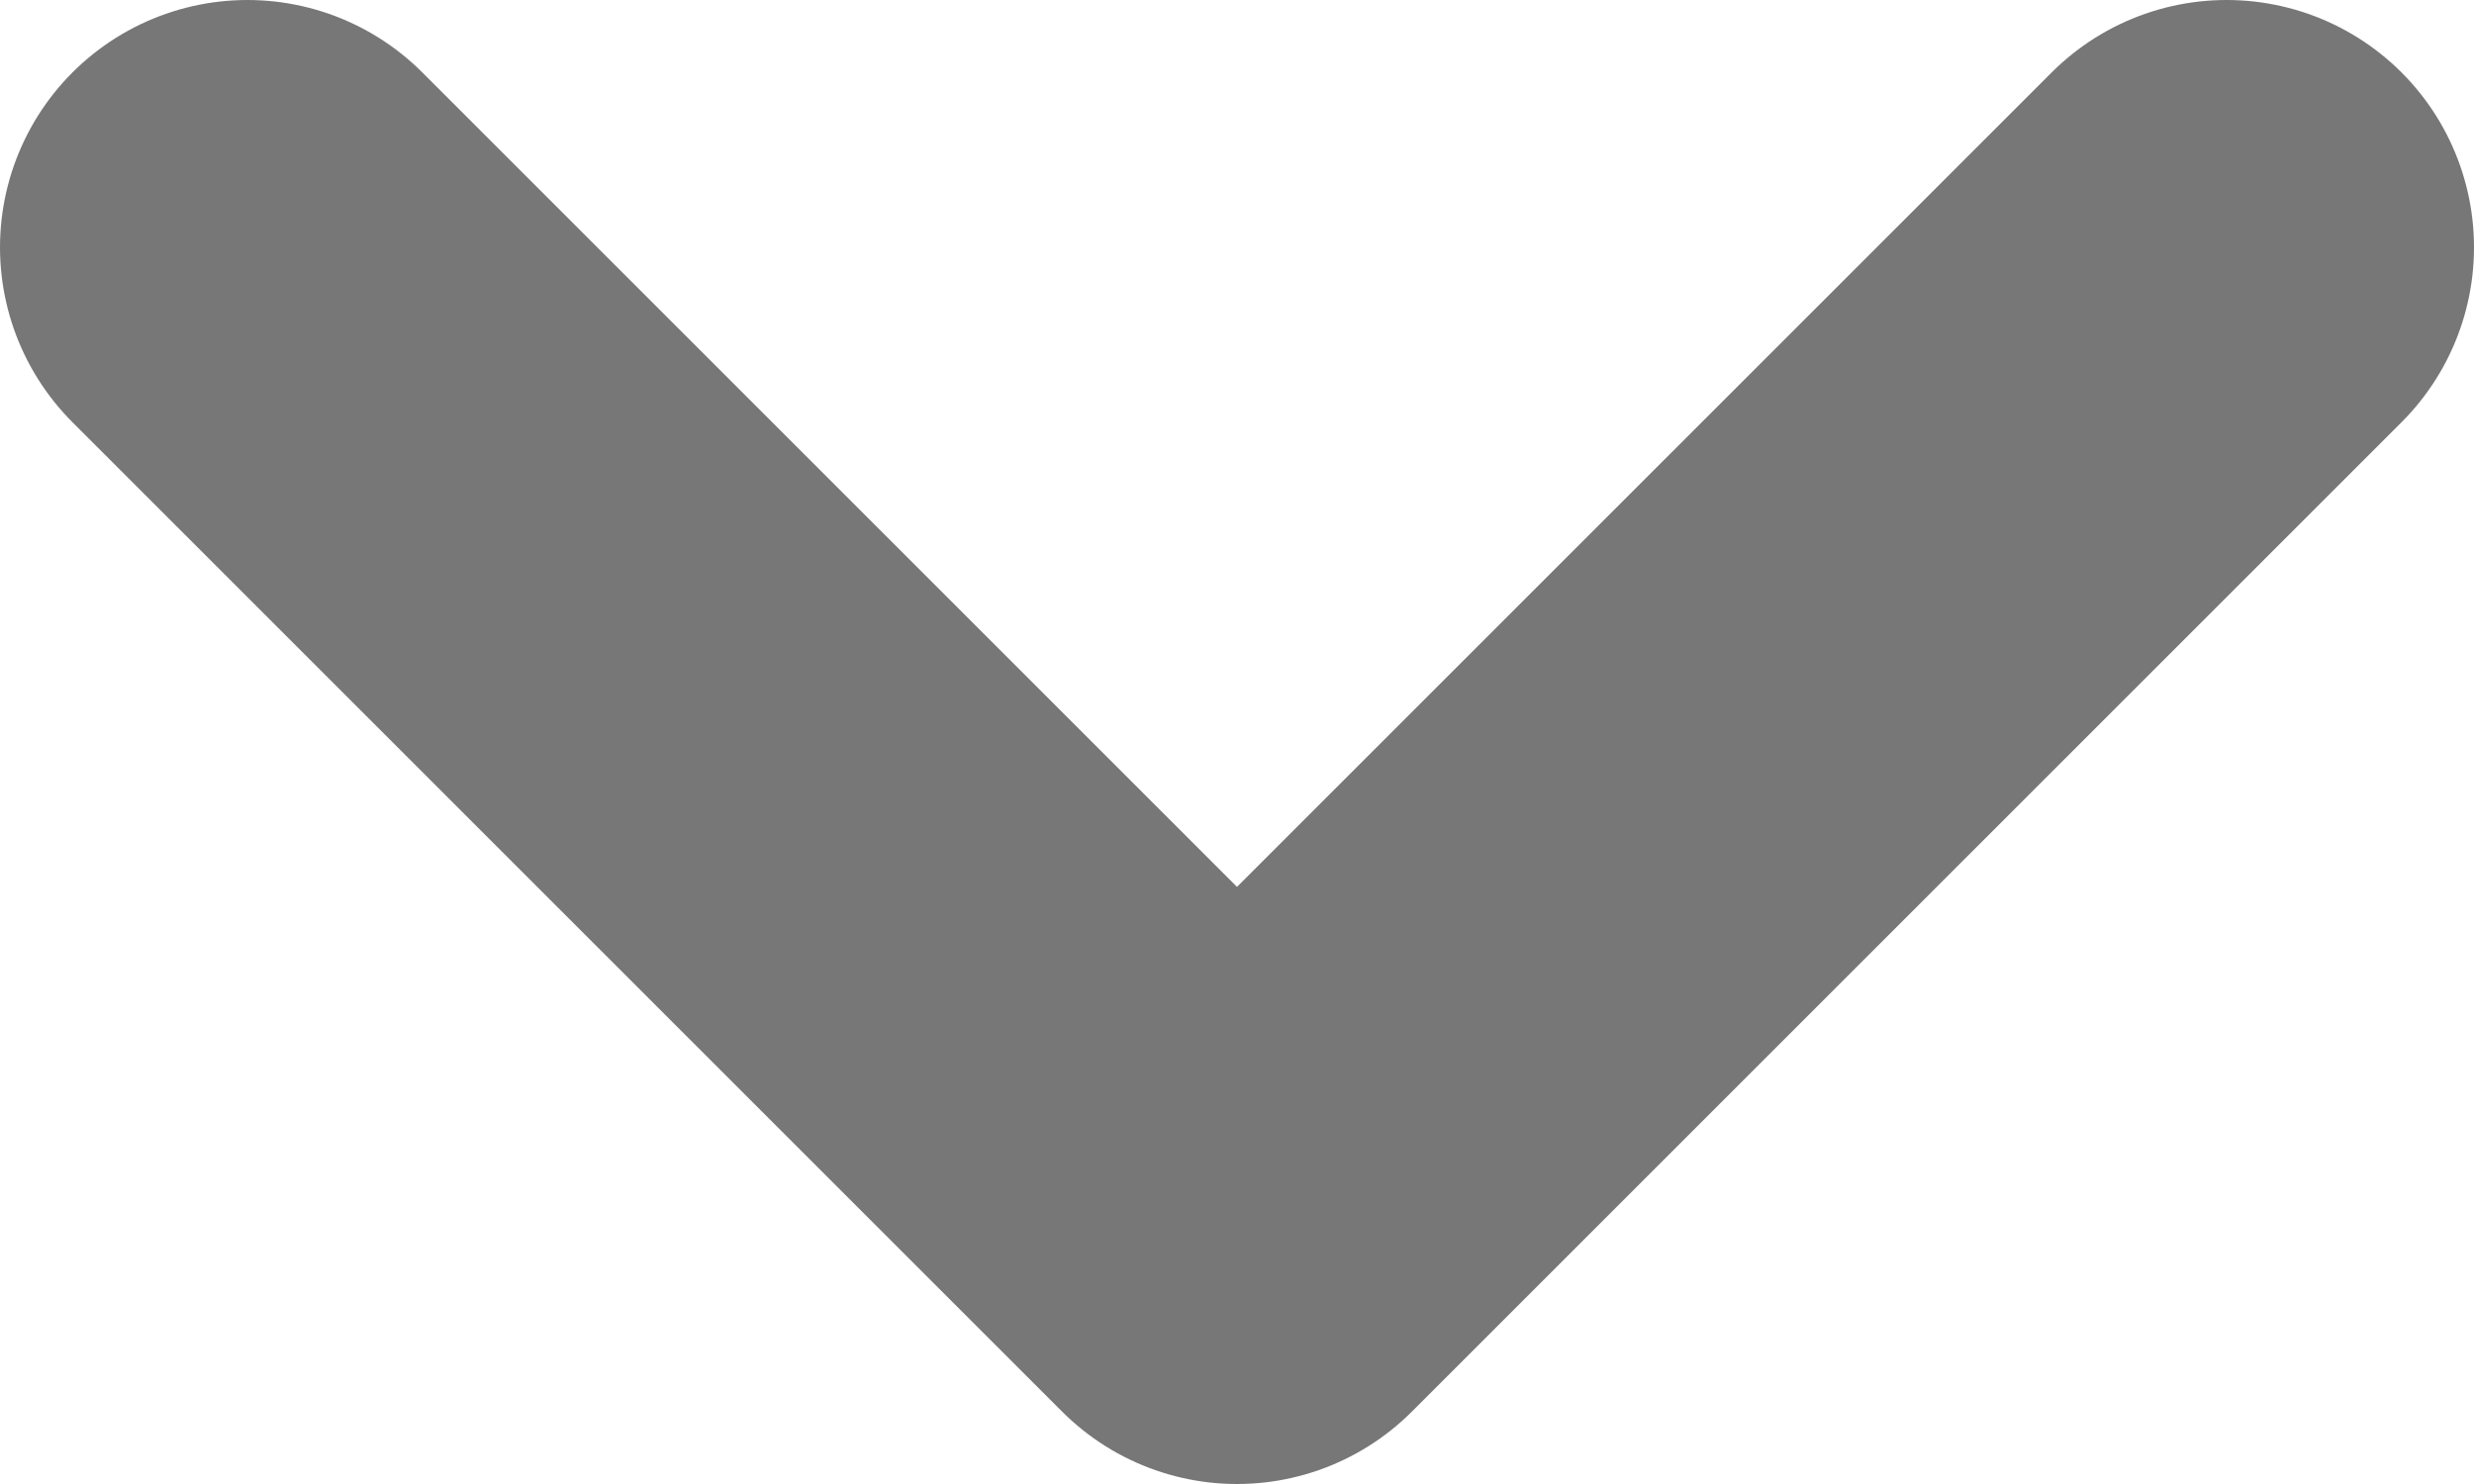 <svg width="10" height="6" viewBox="0 0 10 6" fill="none" xmlns="http://www.w3.org/2000/svg">
<path d="M9 1L5 5L1 1" stroke="#777777" stroke-width="2" stroke-linecap="round" stroke-linejoin="round"/>
</svg>

